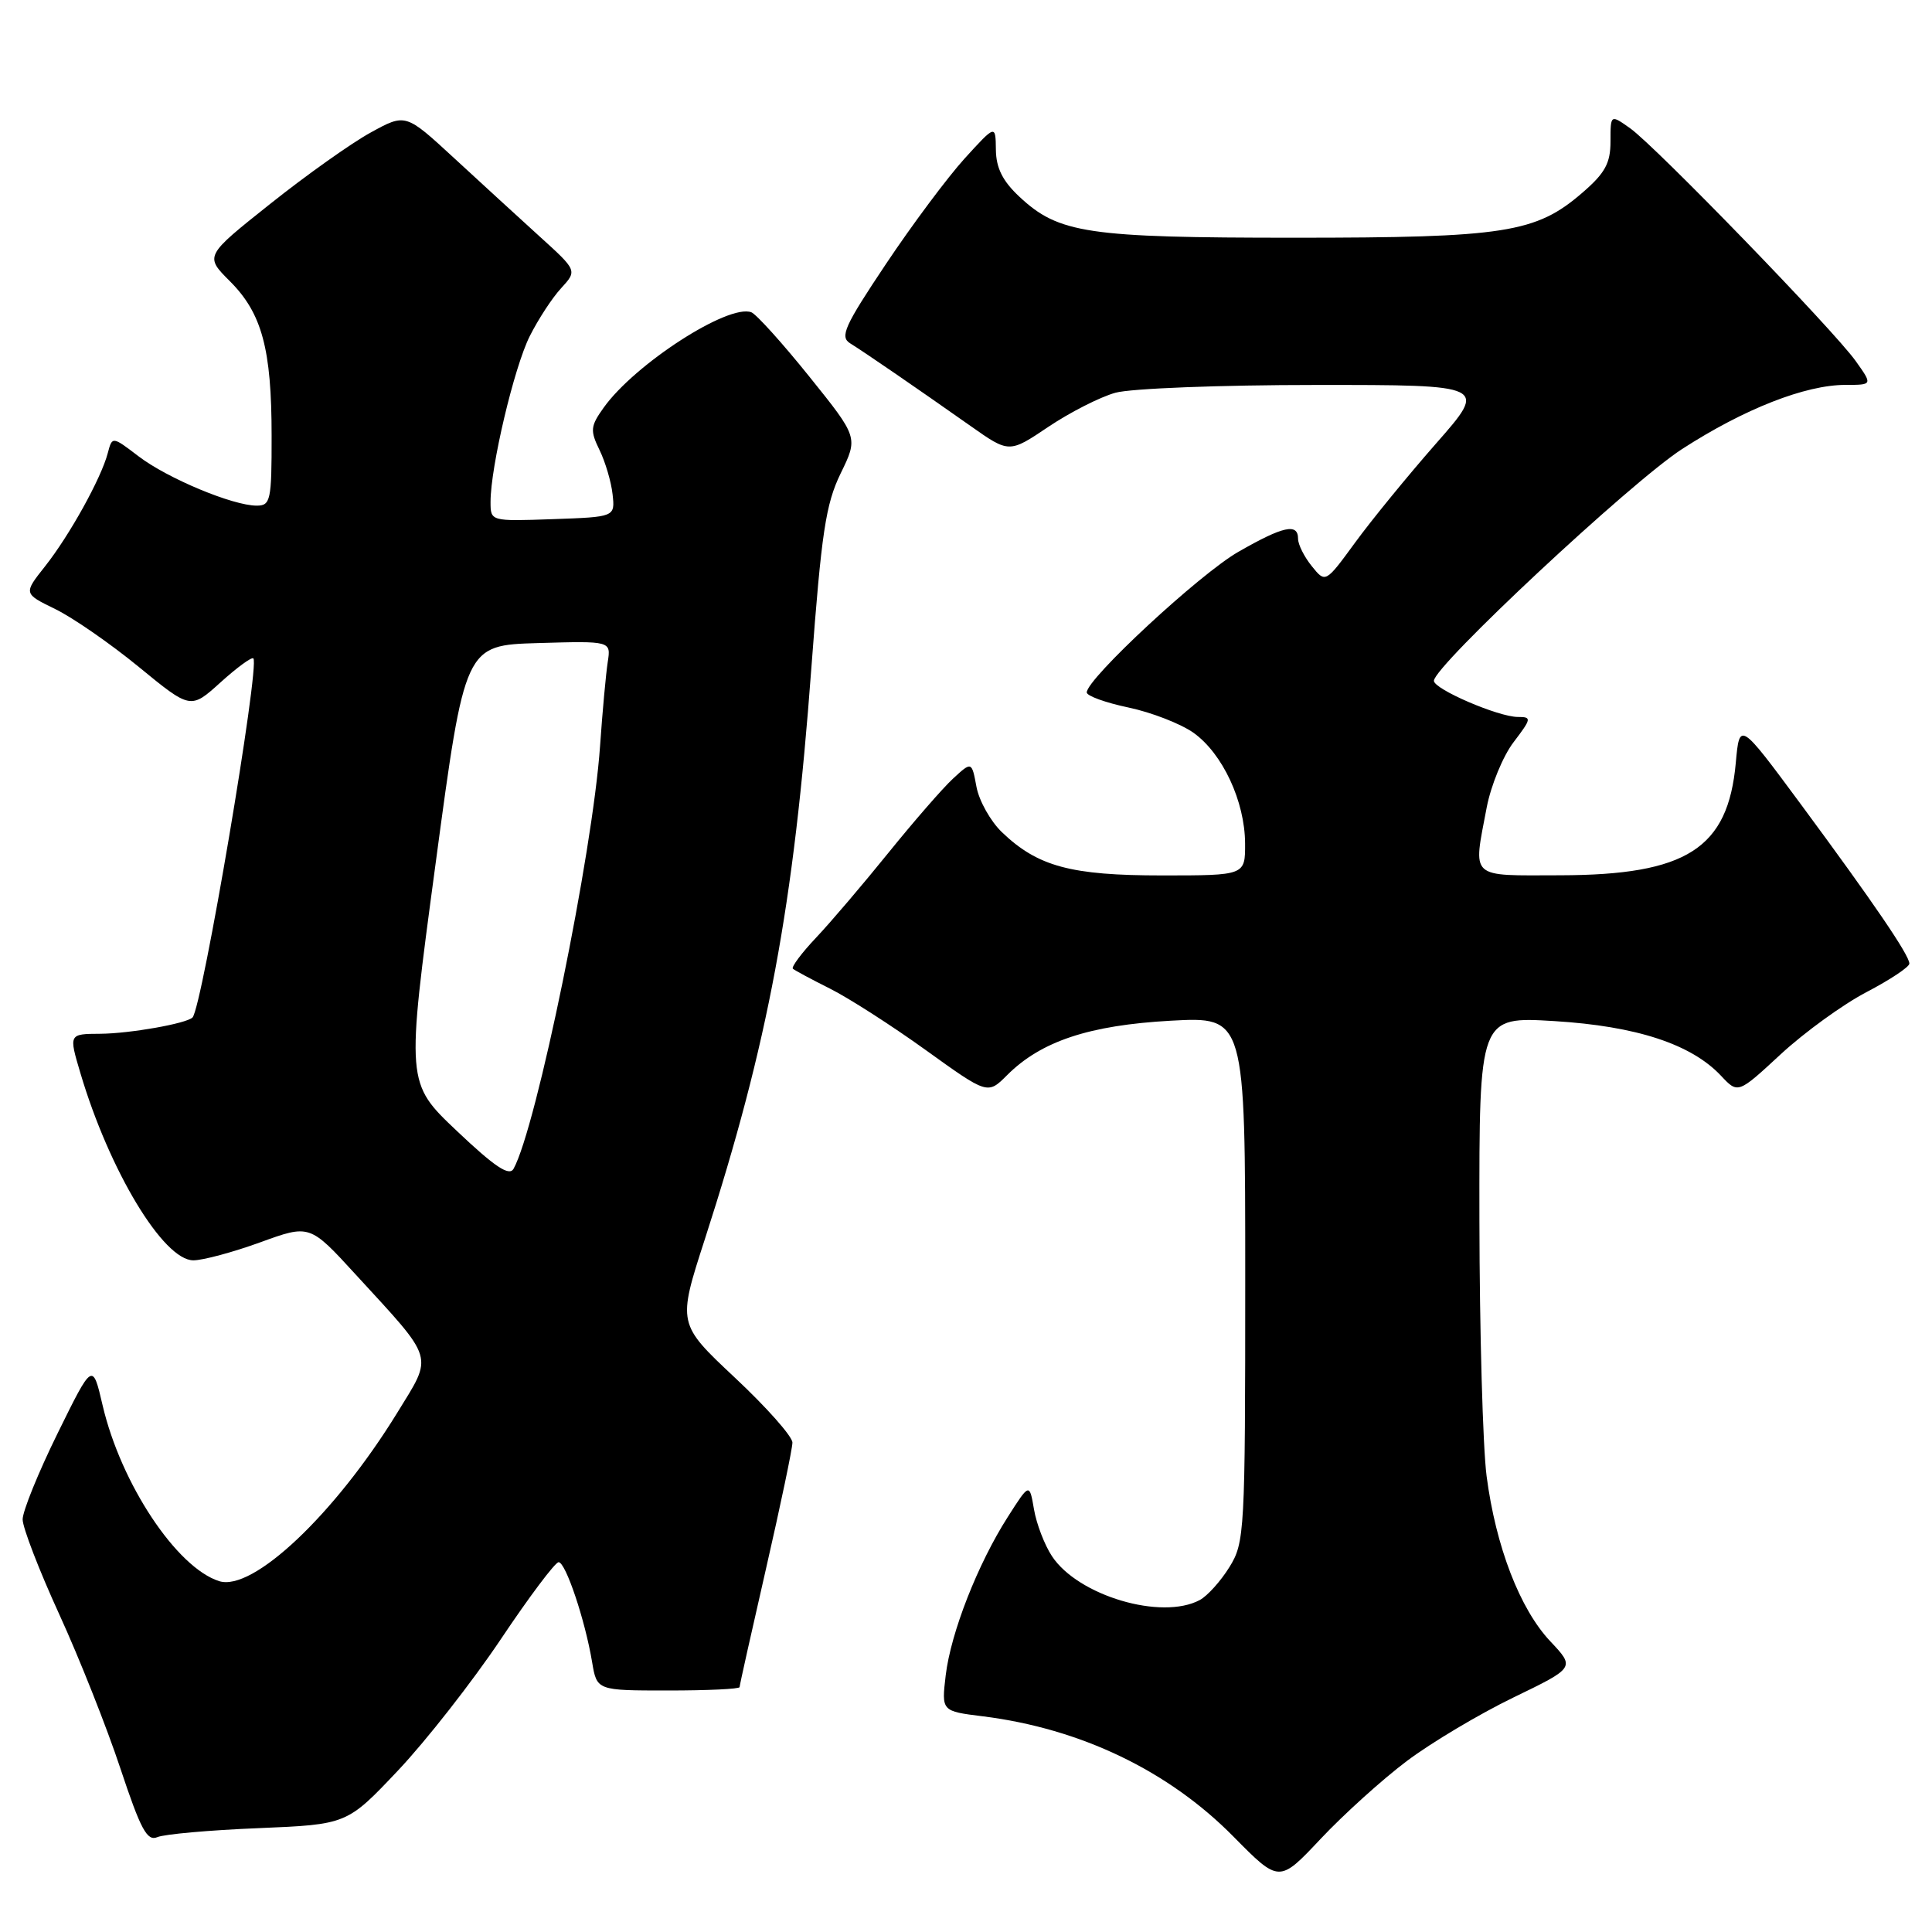<?xml version="1.0" encoding="UTF-8" standalone="no"?>
<!DOCTYPE svg PUBLIC "-//W3C//DTD SVG 1.1//EN" "http://www.w3.org/Graphics/SVG/1.1/DTD/svg11.dtd" >
<svg xmlns="http://www.w3.org/2000/svg" xmlns:xlink="http://www.w3.org/1999/xlink" version="1.1" viewBox="0 0 256 256">
 <g >
 <path fill="currentColor"
d=" M 186.42 233.34 C 189.68 230.89 196.03 227.11 200.53 224.93 C 208.71 220.97 208.71 220.97 205.43 217.49 C 201.39 213.21 198.20 204.93 196.98 195.58 C 196.48 191.69 196.05 176.39 196.03 161.60 C 196.00 134.70 196.00 134.70 205.96 135.30 C 216.83 135.97 224.11 138.35 228.05 142.55 C 230.29 144.94 230.29 144.94 235.97 139.68 C 239.10 136.79 244.20 133.09 247.32 131.46 C 250.44 129.83 253.00 128.13 253.00 127.68 C 253.00 126.57 248.31 119.68 238.60 106.54 C 230.50 95.59 230.50 95.59 230.00 101.09 C 228.97 112.44 223.50 115.94 206.75 115.98 C 194.56 116.00 195.18 116.58 197.00 106.97 C 197.56 104.06 199.16 100.17 200.56 98.34 C 202.94 95.21 202.98 95.00 201.13 95.00 C 198.55 95.00 190.00 91.32 190.00 90.21 C 190.00 88.26 216.09 63.90 222.87 59.51 C 231.11 54.18 239.22 51.00 244.54 51.00 C 248.14 51.00 248.14 51.00 245.89 47.84 C 242.97 43.74 219.41 19.43 216.02 17.01 C 213.40 15.15 213.40 15.15 213.40 18.73 C 213.40 21.63 212.68 22.94 209.68 25.53 C 203.52 30.86 199.41 31.50 171.50 31.50 C 144.11 31.50 140.28 30.93 135.09 26.08 C 132.86 24.00 131.99 22.27 131.96 19.85 C 131.92 16.50 131.92 16.50 127.82 21.00 C 125.57 23.48 120.87 29.77 117.38 35.00 C 111.88 43.23 111.25 44.63 112.66 45.50 C 114.52 46.65 121.24 51.26 128.61 56.45 C 133.72 60.05 133.72 60.05 138.91 56.56 C 141.77 54.64 145.77 52.60 147.80 52.04 C 149.84 51.47 161.76 51.01 174.31 51.01 C 197.11 51.00 197.11 51.00 190.30 58.75 C 186.56 63.01 181.73 68.92 179.57 71.88 C 175.63 77.27 175.63 77.27 173.82 75.02 C 172.82 73.79 172.00 72.15 172.00 71.39 C 172.00 69.28 170.04 69.71 164.09 73.12 C 158.97 76.05 144.00 89.94 144.00 91.75 C 144.00 92.21 146.49 93.11 149.53 93.75 C 152.57 94.39 156.45 95.90 158.15 97.10 C 162.00 99.85 164.95 106.18 164.98 111.75 C 165.00 116.00 165.00 116.00 153.97 116.00 C 141.89 116.00 137.51 114.82 132.76 110.27 C 131.26 108.83 129.74 106.13 129.39 104.27 C 128.76 100.88 128.76 100.88 126.26 103.19 C 124.89 104.46 121.05 108.88 117.72 113.00 C 114.39 117.12 110.09 122.18 108.15 124.23 C 106.21 126.28 104.83 128.14 105.06 128.36 C 105.30 128.58 107.53 129.77 110.00 131.01 C 112.47 132.25 118.18 135.91 122.68 139.15 C 130.87 145.04 130.87 145.04 133.45 142.46 C 137.94 137.97 144.31 135.85 155.12 135.25 C 165.00 134.71 165.00 134.71 165.00 169.49 C 165.00 203.01 164.92 204.39 162.91 207.64 C 161.76 209.50 159.99 211.47 158.98 212.01 C 153.91 214.73 142.84 211.44 139.39 206.20 C 138.41 204.72 137.34 201.93 137.01 200.00 C 136.41 196.50 136.41 196.50 133.54 201.00 C 129.56 207.22 125.98 216.36 125.31 222.00 C 124.75 226.74 124.75 226.74 130.23 227.42 C 143.19 229.04 154.84 234.63 163.45 243.37 C 169.50 249.50 169.50 249.50 175.00 243.65 C 178.03 240.43 183.16 235.79 186.42 233.34 Z  M 34.24 242.24 C 45.98 241.75 45.98 241.75 52.74 234.60 C 56.46 230.66 62.58 222.84 66.35 217.22 C 70.11 211.60 73.56 207.00 74.02 207.00 C 74.95 207.00 77.53 214.66 78.46 220.25 C 79.09 224.00 79.09 224.00 88.55 224.00 C 93.75 224.00 98.00 223.80 98.00 223.55 C 98.00 223.31 99.58 216.24 101.50 207.86 C 103.42 199.47 105.00 191.95 105.00 191.15 C 105.00 190.34 101.57 186.47 97.38 182.55 C 89.77 175.41 89.77 175.41 93.38 164.25 C 101.79 138.23 105.17 120.12 107.51 88.50 C 108.85 70.55 109.41 66.81 111.39 62.73 C 113.72 57.96 113.72 57.96 107.24 49.90 C 103.68 45.47 100.22 41.64 99.56 41.38 C 96.52 40.22 84.09 48.25 79.98 54.03 C 78.23 56.48 78.18 57.05 79.44 59.63 C 80.21 61.21 80.99 63.85 81.17 65.50 C 81.50 68.50 81.50 68.50 73.25 68.79 C 65.00 69.08 65.00 69.08 65.00 66.50 C 65.00 61.86 68.12 48.69 70.19 44.55 C 71.31 42.32 73.18 39.45 74.36 38.18 C 76.49 35.85 76.49 35.85 71.49 31.32 C 68.75 28.83 63.63 24.14 60.12 20.90 C 53.74 15.02 53.74 15.02 49.12 17.56 C 46.58 18.95 40.59 23.20 35.81 27.01 C 27.12 33.92 27.12 33.92 30.46 37.26 C 34.71 41.51 35.99 46.23 35.99 57.75 C 36.00 66.32 35.85 67.00 34.01 67.00 C 30.85 67.00 22.20 63.39 18.37 60.47 C 14.87 57.80 14.87 57.80 14.28 60.04 C 13.41 63.37 9.21 70.94 5.97 75.04 C 3.11 78.65 3.11 78.65 7.31 80.70 C 9.62 81.82 14.61 85.27 18.39 88.37 C 25.26 94.00 25.26 94.00 29.22 90.42 C 31.40 88.45 33.35 87.02 33.57 87.24 C 34.47 88.14 26.78 133.55 25.51 134.82 C 24.70 135.63 17.20 136.95 13.30 136.98 C 9.11 137.00 9.11 137.00 10.65 142.18 C 14.49 155.13 21.65 167.00 25.62 167.00 C 26.88 167.00 30.86 165.93 34.47 164.62 C 41.04 162.23 41.04 162.23 47.12 168.87 C 57.73 180.43 57.42 179.41 52.63 187.21 C 44.37 200.64 33.49 210.93 29.04 209.51 C 23.40 207.72 16.03 196.61 13.60 186.23 C 12.27 180.50 12.27 180.50 7.63 189.93 C 5.08 195.11 3.00 200.24 3.00 201.33 C 3.00 202.41 5.18 208.07 7.85 213.90 C 10.52 219.73 14.16 228.92 15.95 234.32 C 18.65 242.44 19.49 244.01 20.85 243.43 C 21.76 243.04 27.78 242.50 34.24 242.24 Z  M 60.55 149.87 C 53.81 143.49 53.81 143.49 57.71 114.50 C 61.60 85.50 61.60 85.50 71.28 85.21 C 80.96 84.93 80.96 84.93 80.53 87.71 C 80.29 89.25 79.83 94.26 79.51 98.86 C 78.53 113.03 71.08 149.41 68.05 154.87 C 67.48 155.90 65.55 154.61 60.55 149.87 Z "/>
</g>
</svg>